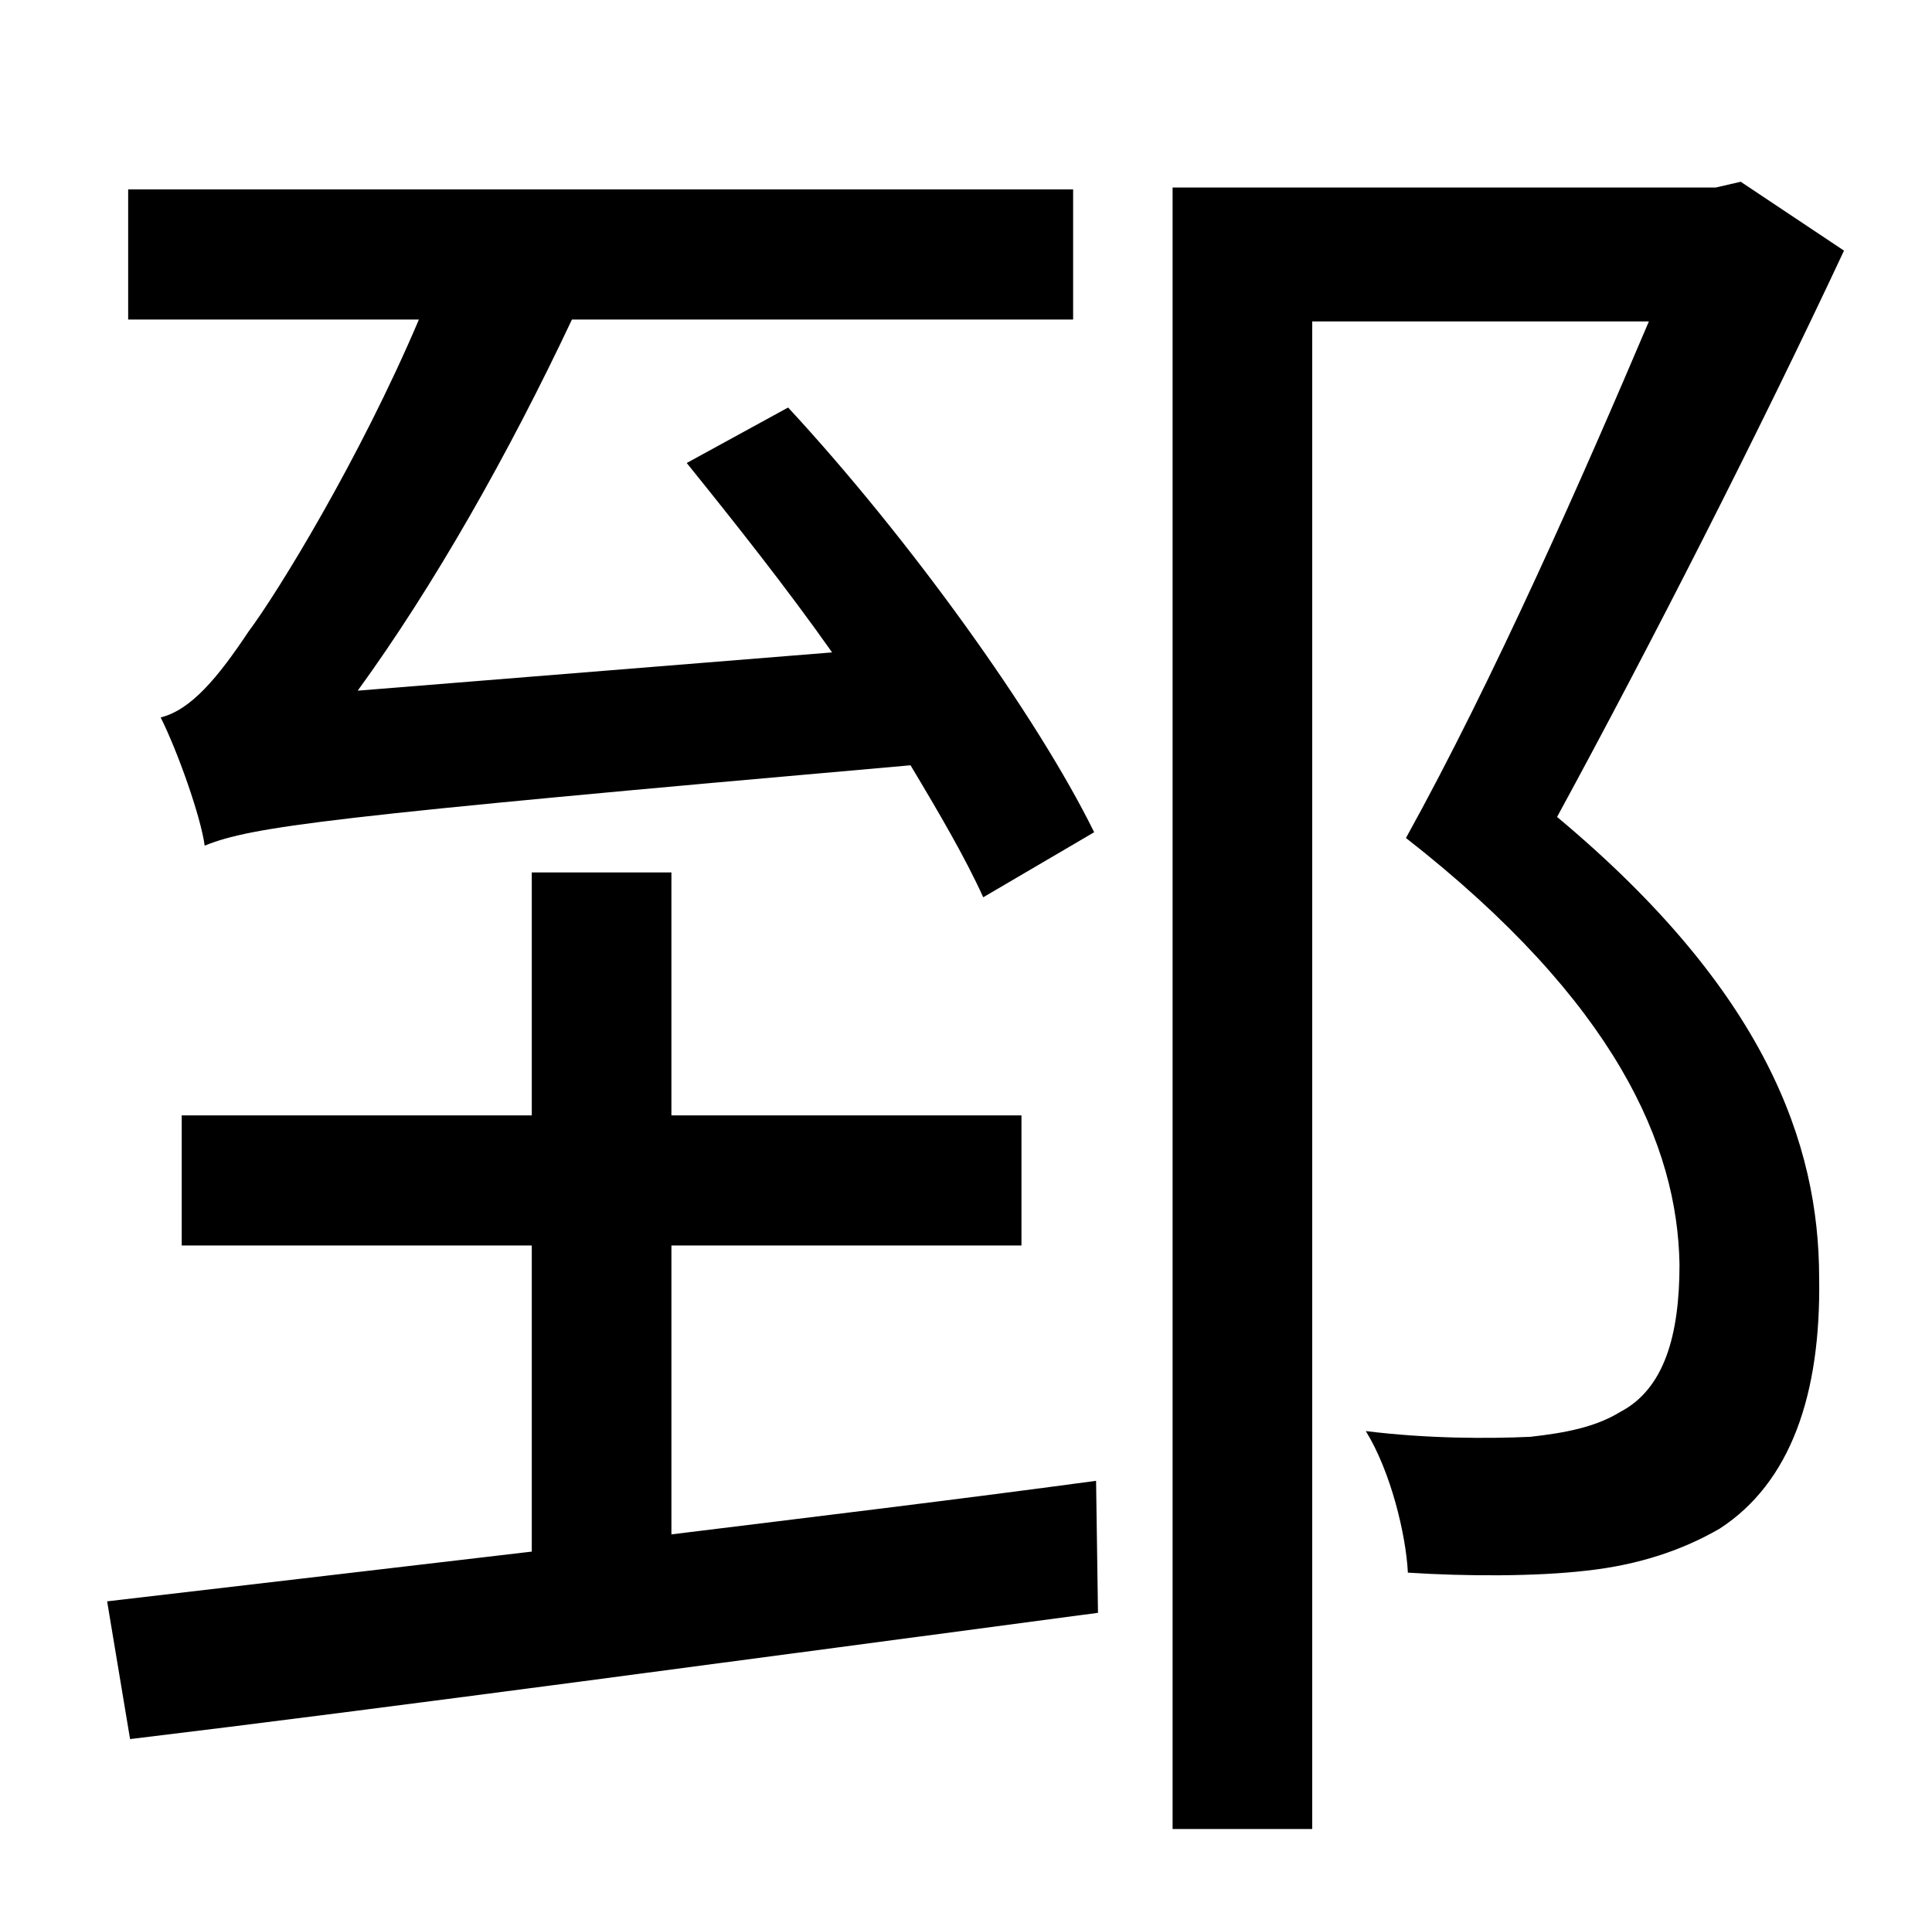 <?xml version="1.0" standalone="no"?>
<!DOCTYPE svg PUBLIC "-//W3C//DTD SVG 1.1//EN" "http://www.w3.org/Graphics/SVG/1.1/DTD/svg11.dtd" >
<svg xmlns="http://www.w3.org/2000/svg" xmlns:xlink="http://www.w3.org/1999/xlink" version="1.1" viewBox="-10 0 1010 1000">
   <path fill="currentColor"
d="M562 435l-58 34c-9 -20 -23 -44 -38 -69c-307 27 -344 32 -369 42c-2 -15 -14 -49 -23 -67c16 -4 30 -21 46 -45c15 -20 58 -90 89 -163h-152v-68h494v68h-262c-33 70 -72 139 -112 194l248 -20c-24 -34 -51 -68 -76 -99l53 -29c63 68 130 161 160 222zM341 651v151
c73 -9 148 -18 222 -28l1 69c-181 24 -373 50 -506 66l-12 -72c60 -7 137 -16 222 -26v-160h-183v-68h183v-127h73v127h183v68h-183zM900 95l54 36c-44 94 -101 206 -150 296c109 91 137 171 137 241c1 61 -15 107 -52 131c-19 11 -42 19 -70 22c-26 3 -62 3 -93 1
c-1 -20 -9 -53 -22 -74c32 4 64 4 86 3c18 -2 34 -5 47 -13c23 -12 31 -40 31 -77c-1 -62 -33 -137 -143 -223c46 -83 93 -190 127 -270h-176v788h-73v-858h284z" />
</svg>

